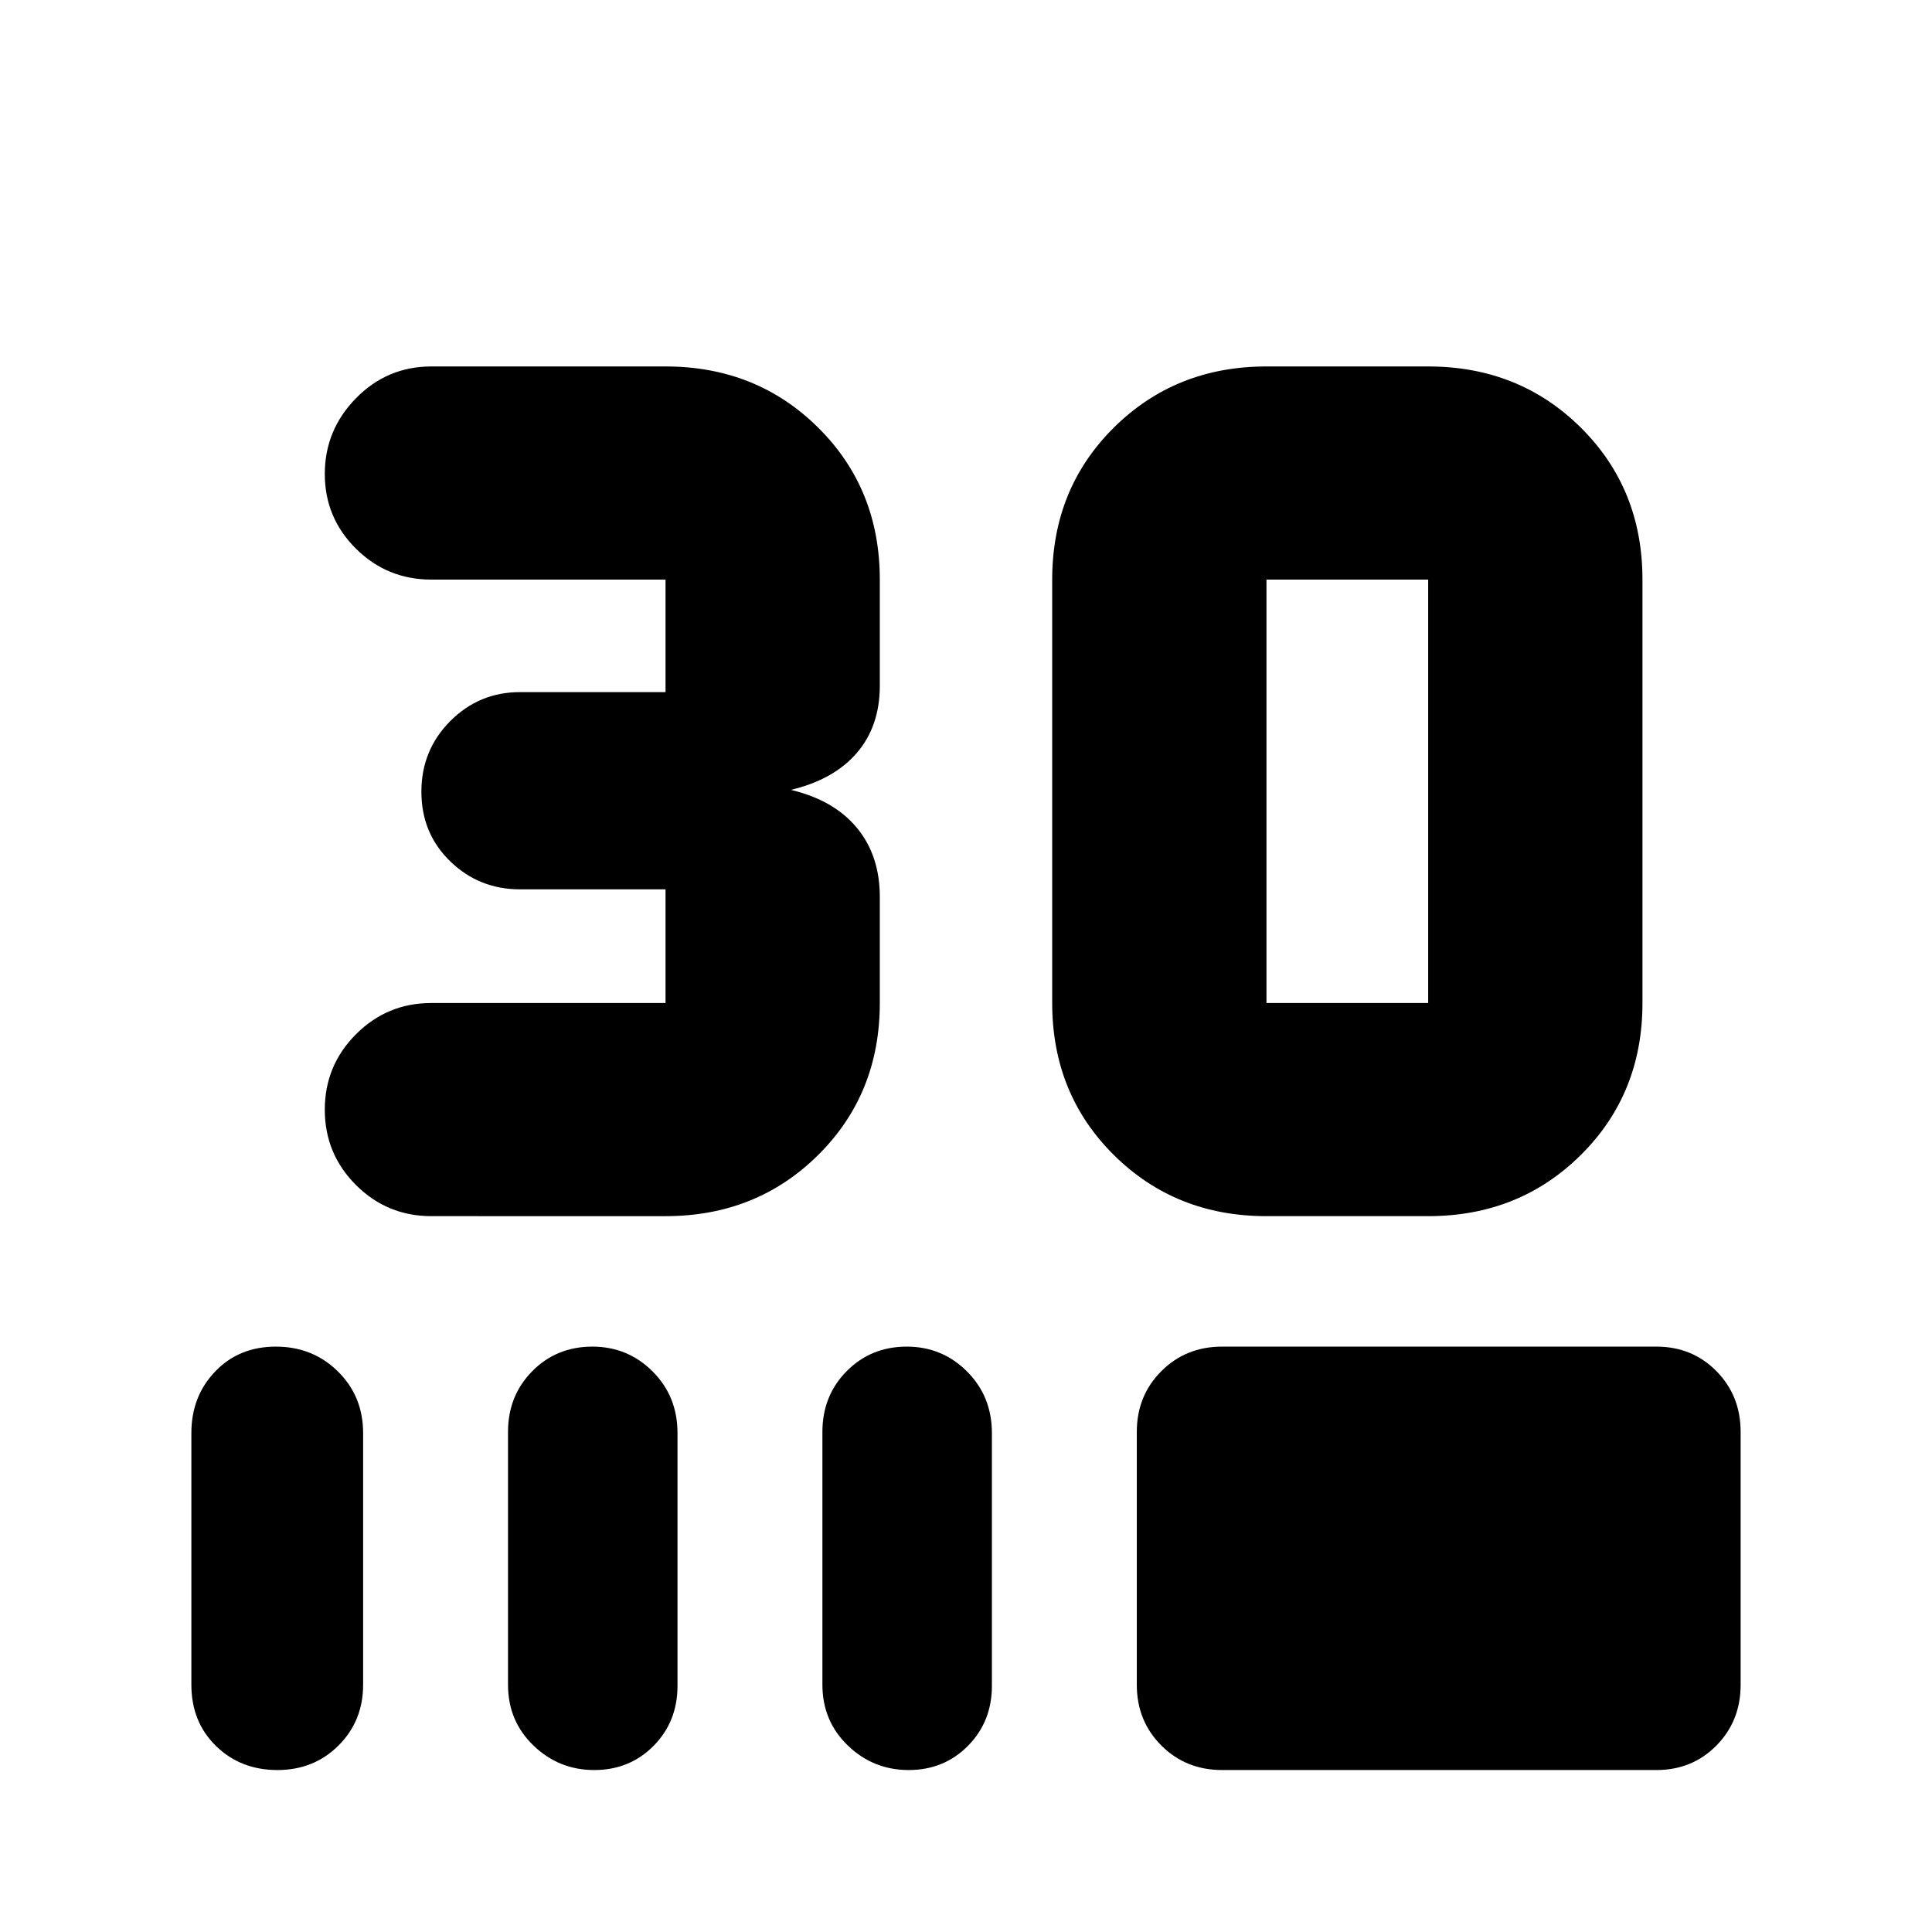 <svg xmlns="http://www.w3.org/2000/svg" height="20" viewBox="0 -960 960 960" width="20"><path d="M214.35-355.7q-21.98 0-37.47-15.47-15.49-15.47-15.49-37.43t15.49-37.48q15.49-15.53 37.47-15.53H330.7v-56.48h-72.31q-20.3 0-34.65-13.89-14.35-13.89-14.35-34.61t14.35-35.11q14.35-14.39 34.65-14.39h72.31V-672H214.35q-21.98 0-37.47-15.36-15.49-15.36-15.49-37.15t15.49-37.6q15.49-15.8 37.47-15.8H330.7q45.17 0 75.82 30.37 30.65 30.37 30.65 75.54v52.74q0 20.1-11.41 33.37-11.41 13.28-32.76 18.37 21.35 5.09 32.76 18.84 11.41 13.76 11.41 34.33v52.74q0 45.17-30.65 75.54-30.65 30.37-75.82 30.37H214.35Zm414.95 0q-45.17 0-75.82-30.37-30.65-30.37-30.65-75.54V-672q0-45.17 30.65-75.54 30.65-30.37 75.82-30.37h80.35q45.18 0 75.83 30.37T816.13-672v210.39q0 45.17-30.65 75.54-30.65 30.37-75.83 30.37H629.3Zm0-105.91h80.35V-672H629.3v210.39ZM137.88-80.48q-18.32 0-30.56-11.95-12.23-11.94-12.23-30.44v-125.04q0-18.26 11.83-30.61 11.83-12.35 30.15-12.35 18.33 0 30.85 12.35 12.51 12.35 12.51 30.61v125.04q0 18.02-12.23 30.2-12.23 12.19-30.32 12.19Zm157.4 0q-17.58 0-30.22-12.19-12.63-12.18-12.63-30.2v-125.61q0-18.01 12.06-30.2 12.05-12.19 29.87-12.19 17.58 0 29.94 12.35 12.35 12.35 12.35 30.61v125.61q0 17.77-11.89 29.8-11.9 12.02-29.48 12.02Zm156.22 0q-17.59 0-30.22-12.19-12.63-12.18-12.63-30.2v-125.61q0-18.01 12.06-30.2 12.05-12.19 29.87-12.19 17.58 0 29.93 12.35 12.36 12.35 12.36 30.61v125.61q0 17.77-11.9 29.8-11.89 12.02-29.47 12.02Zm155.76 0q-18.02 0-30.2-12.19-12.19-12.18-12.19-30.2v-125.61q0-18.01 12.19-30.2 12.18-12.19 30.2-12.19h215.83q17.77 0 29.8 12.19 12.02 12.19 12.02 30.2v125.61q0 18.02-12.02 30.2-12.03 12.19-29.8 12.19H607.26Z"/></svg>